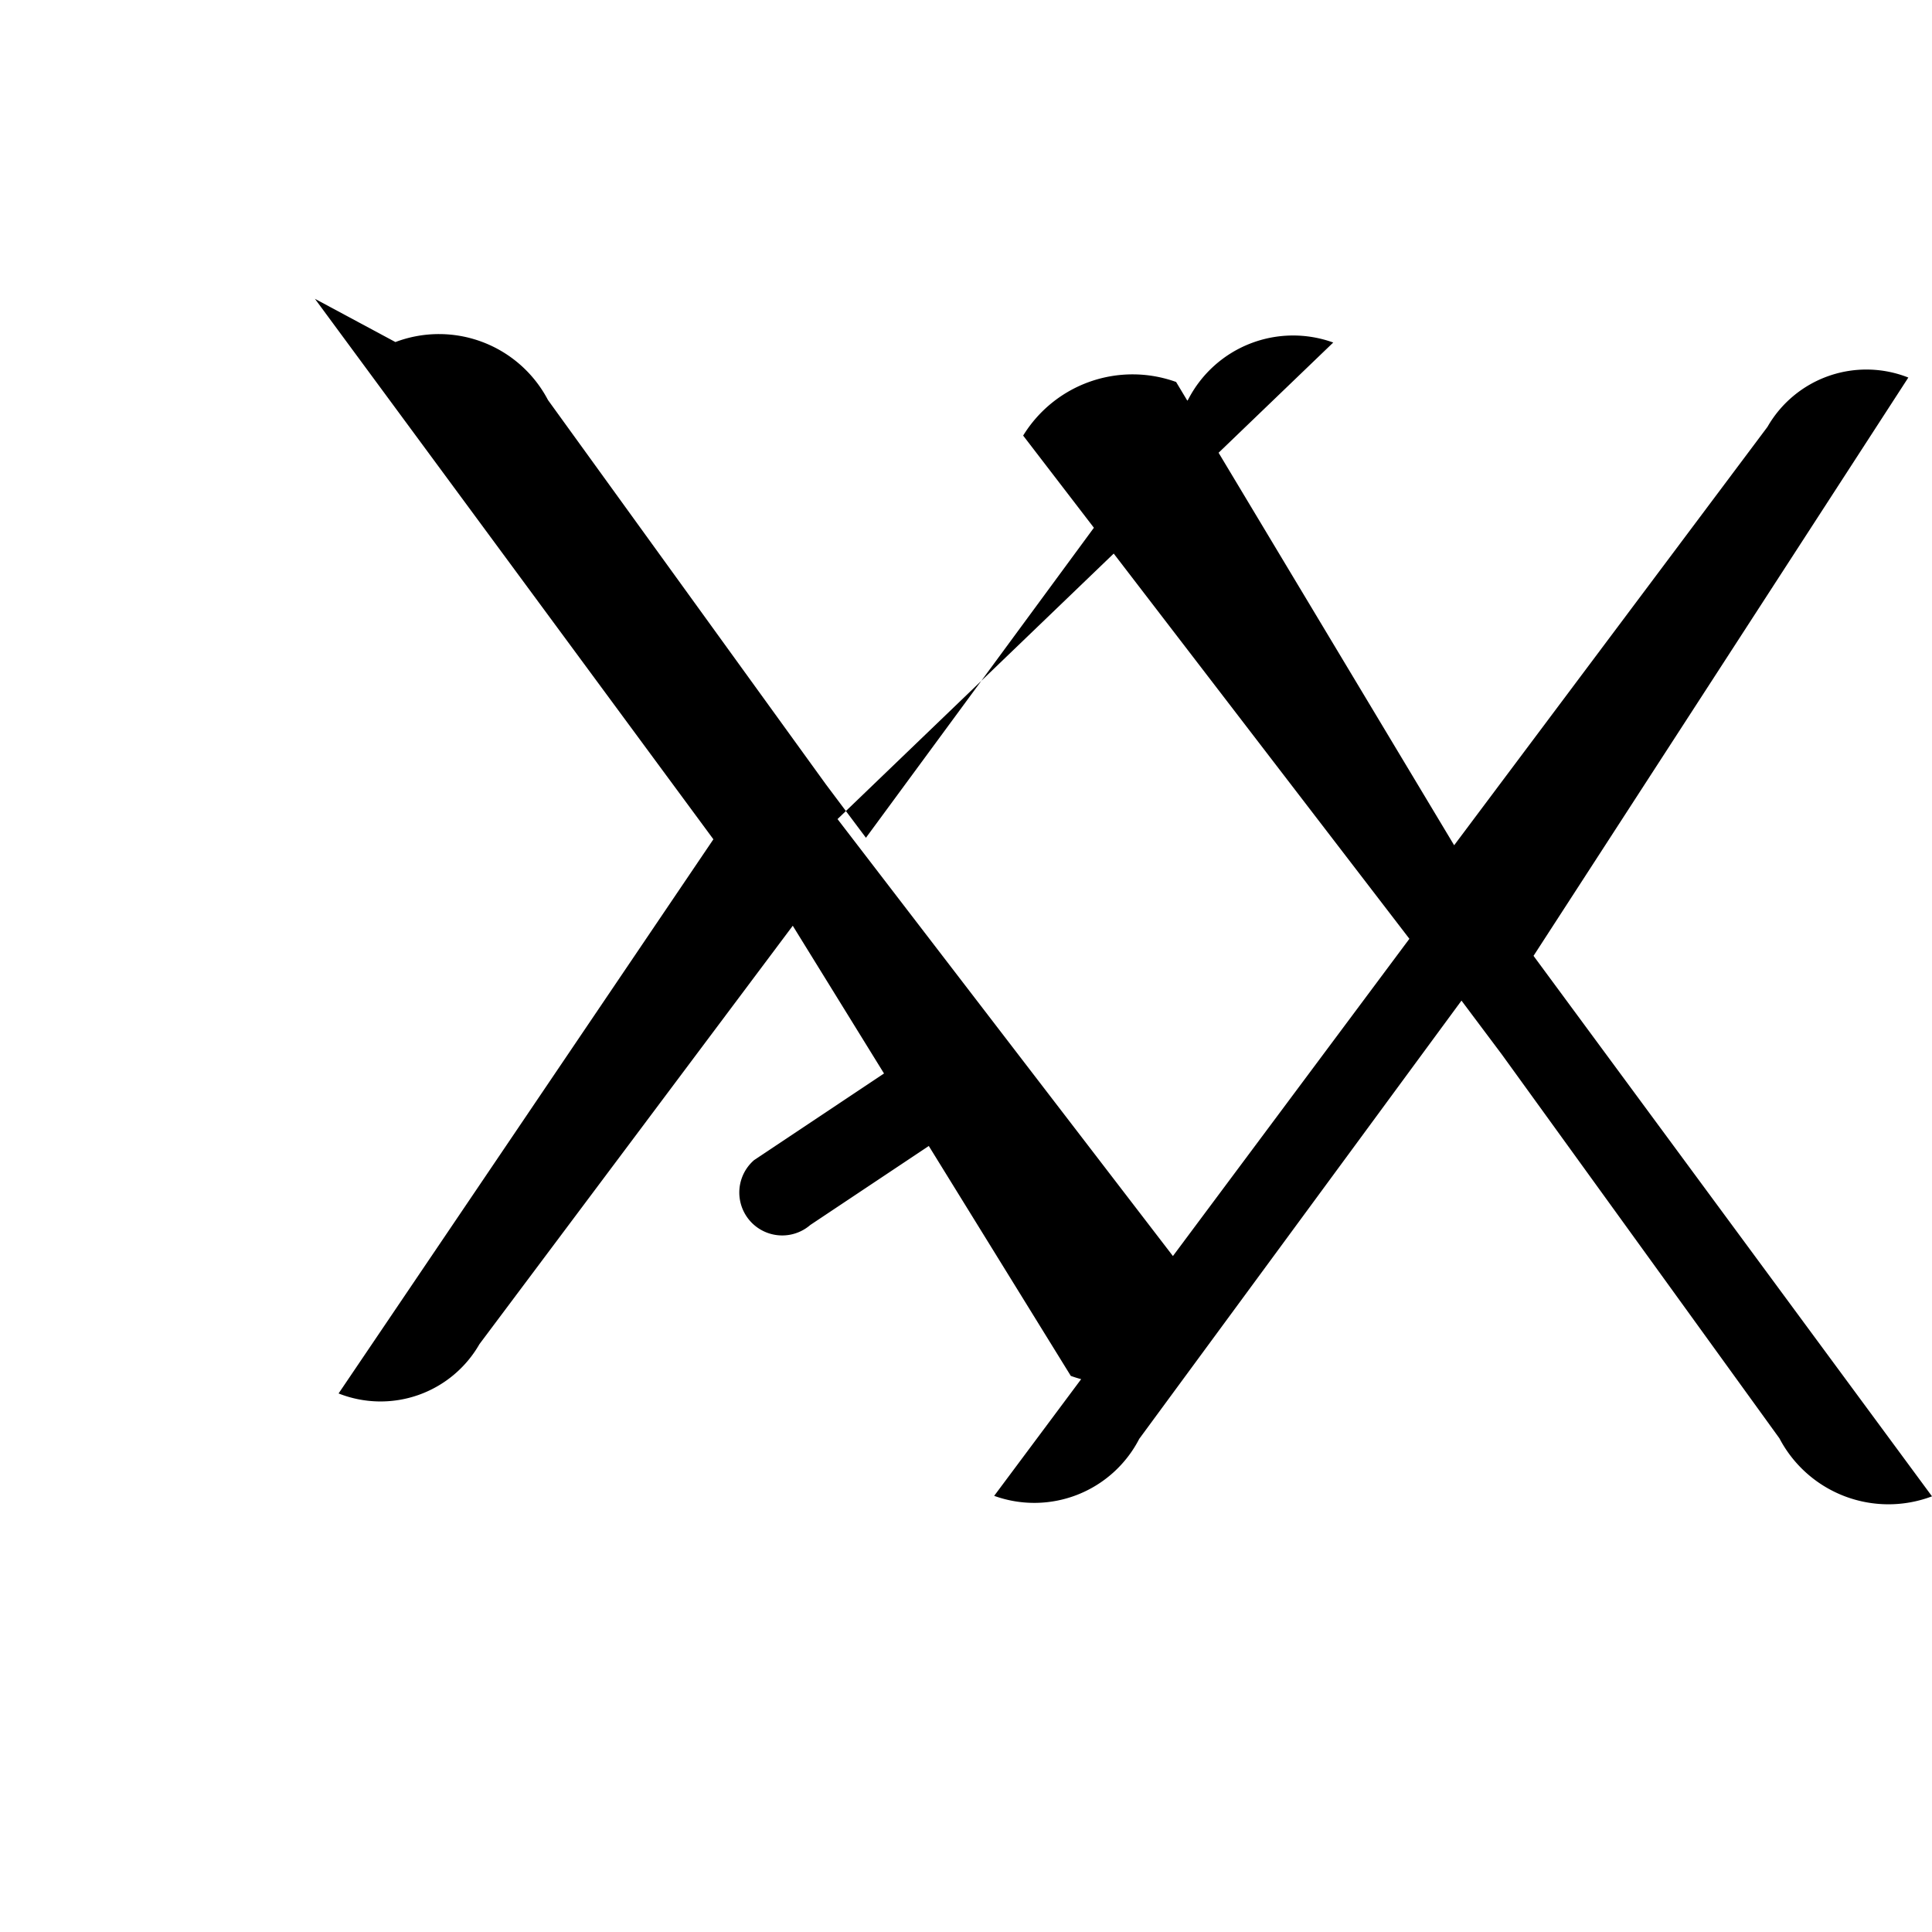 <svg viewBox="0 0 24 24" fill="none" xmlns="http://www.w3.org/2000/svg">
    <path fill="#000000"
          d="M24 18.588a1.529 1.529 0 0 1-1.895-.72l-3.45-4.771-.5-.667-4.003 5.444a1.466 1.466 0 0 1-1.802.708l5.158-6.92-4.798-6.251a1.595 1.595 0 0 1 1.9-.666L18.064 10.5l3.892-5.197a1.416 1.416 0 0 1 1.75-.613L19.05 11.874 24 18.588zm-11.588-5.677a.5.5 0 0 1-.096.806l-2.25 1.5a.5.5 0 0 1-.698-.806l2.25-1.5a.5.5 0 0 1 .794 0zm-7.5-8.662a1.529 1.529 0 0 1 1.895.72l3.45 4.771.5.667 4.003-5.444a1.466 1.466 0 0 1 1.802-.708L10.404 10.175l4.798 6.251a1.595 1.595 0 0 1-1.9.666L9.848 11.5l-3.892 5.197a1.416 1.416 0 0 1-1.75.613L8.862 10.426 3.912 3.712z" />
    </svg>
